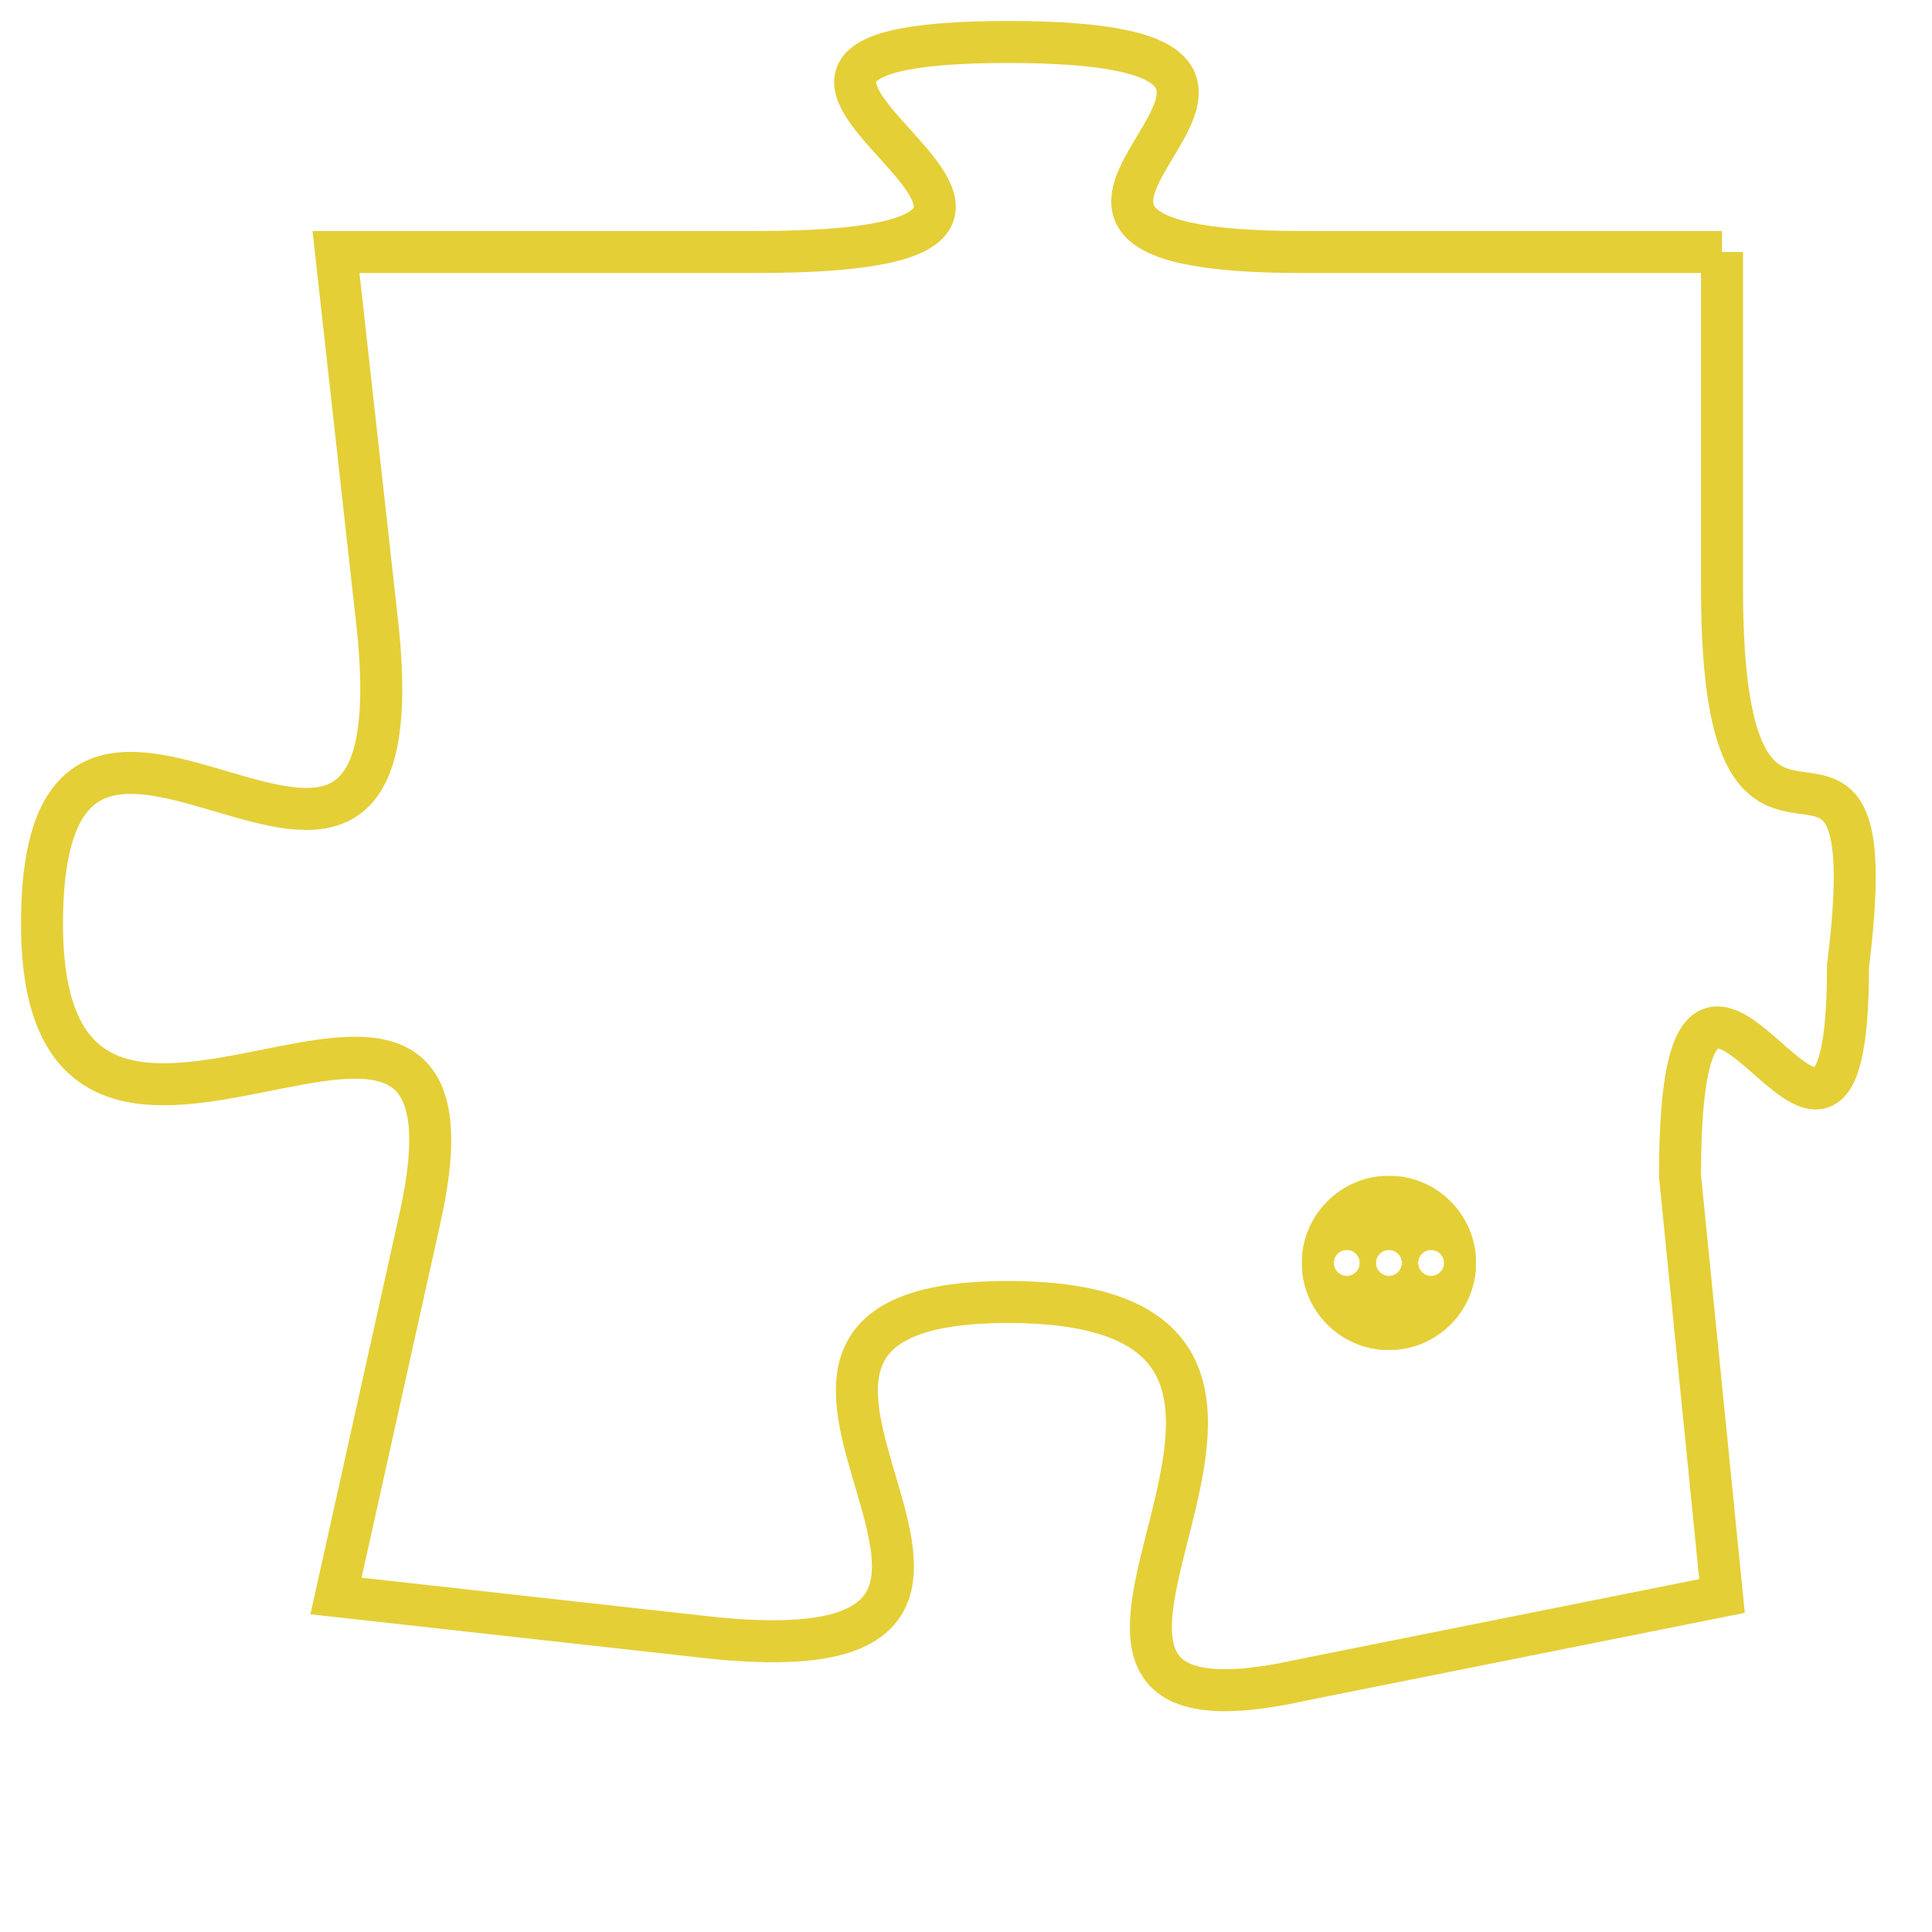 <svg version="1.1" xmlns="http://www.w3.org/2000/svg" xmlns:xlink="http://www.w3.org/1999/xlink" fill="transparent" x="0" y="0" width="350" height="350" preserveAspectRatio="xMinYMin slice"><style type="text/css">.links{fill:transparent;stroke: #E4CF37;}.links:hover{fill:#63D272; opacity:0.4;}</style><defs><g id="allt"><path id="t4087" d="M1914,992 L1904,992 C1894,992 1907,987 1897,987 C1887,987 1902,992 1891,992 L1881,992 1881,992 L1882,1001 C1883,1011 1874,999 1874,1008 C1874,1017 1885,1006 1883,1015 L1881,1024 1881,1024 L1890,1025 C1900,1026 1888,1017 1897,1017 C1907,1017 1895,1028 1904,1026 L1914,1024 1914,1024 L1913,1014 C1913,1005 1917,1017 1917,1009 C1918,1001 1914,1009 1914,1000 L1914,992"/></g><clipPath id="c" clipRule="evenodd" fill="transparent"><use href="#t4087"/></clipPath></defs><svg viewBox="1873 986 46 43" preserveAspectRatio="xMinYMin meet"><svg width="4380" height="2430"><g><image crossorigin="anonymous" x="0" y="0" href="https://nftpuzzle.license-token.com/assets/completepuzzle.svg" width="100%" height="100%" /><g class="links"><use href="#t4087"/></g></g></svg><svg x="1904" y="1014" height="9%" width="9%" viewBox="0 0 330 330"><g><a xlink:href="https://nftpuzzle.license-token.com/" class="links"><title>See the most innovative NFT based token software licensing project</title><path fill="#E4CF37" id="more" d="M165,0C74.019,0,0,74.019,0,165s74.019,165,165,165s165-74.019,165-165S255.981,0,165,0z M85,190 c-13.785,0-25-11.215-25-25s11.215-25,25-25s25,11.215,25,25S98.785,190,85,190z M165,190c-13.785,0-25-11.215-25-25 s11.215-25,25-25s25,11.215,25,25S178.785,190,165,190z M245,190c-13.785,0-25-11.215-25-25s11.215-25,25-25 c13.785,0,25,11.215,25,25S258.785,190,245,190z"></path></a></g></svg></svg></svg>